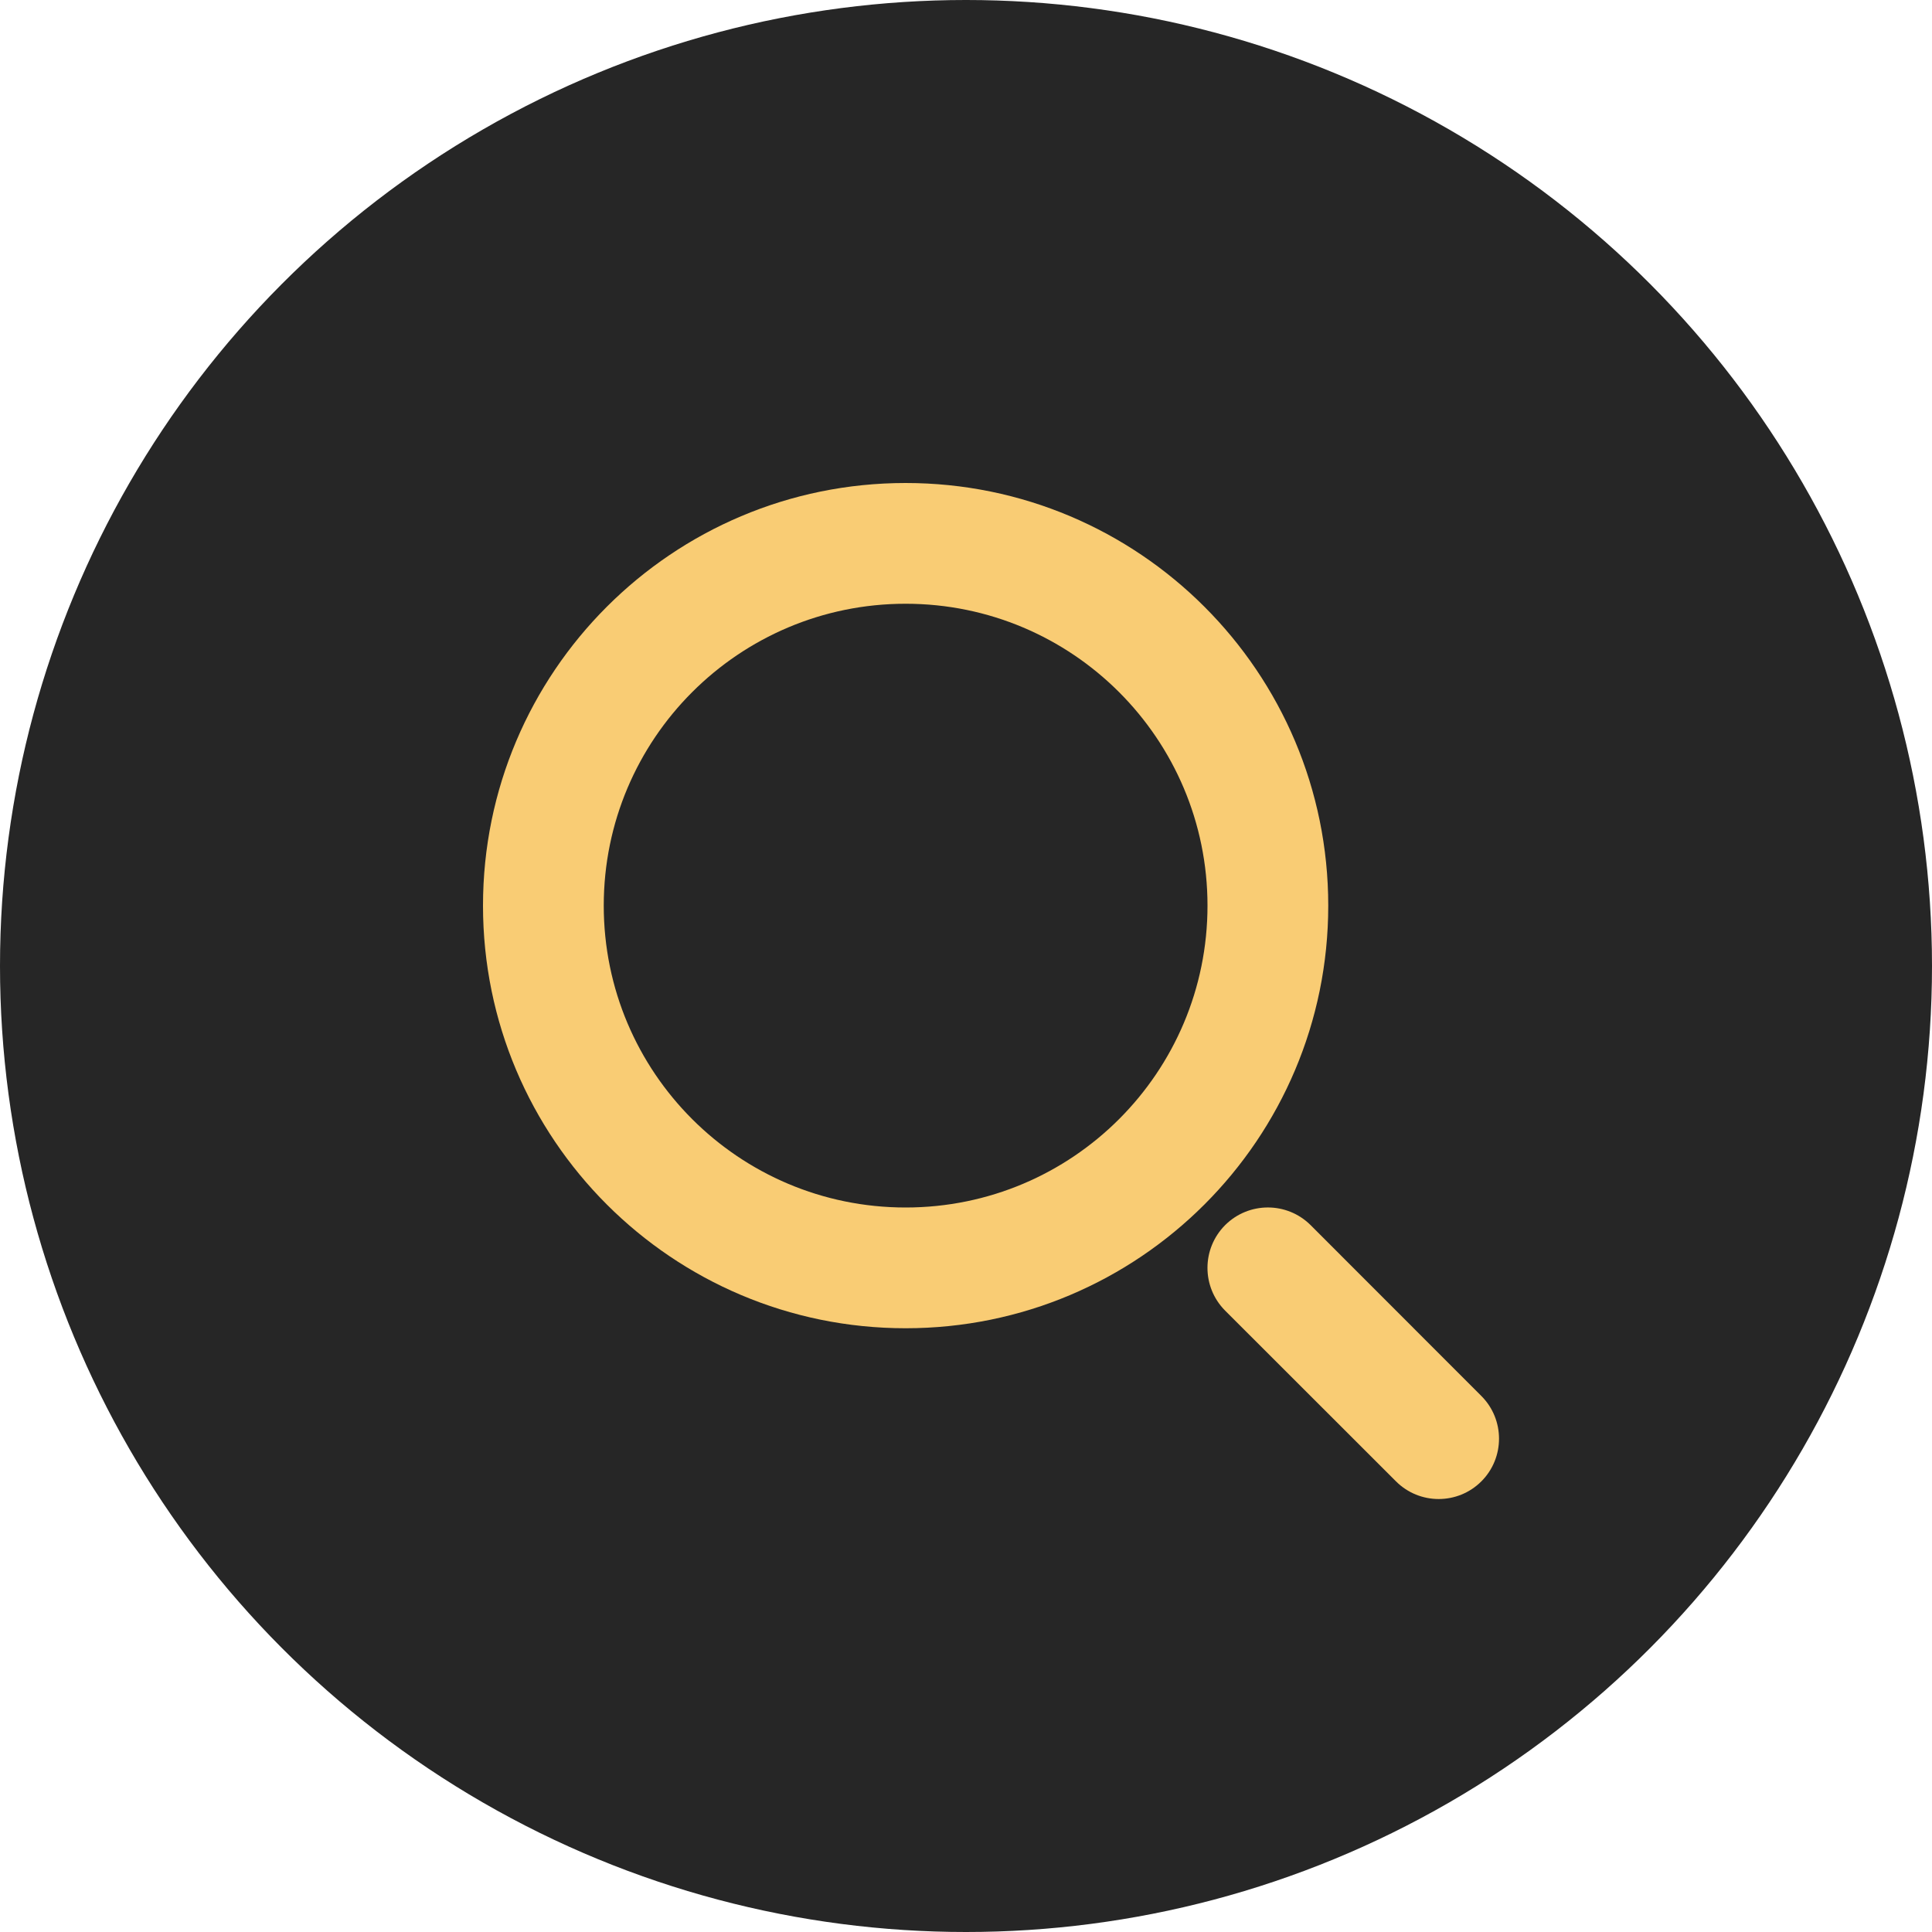 <?xml version="1.0" encoding="UTF-8" standalone="no"?>
<svg width="16px" height="16px" viewBox="0 0 16 16" version="1.1" xmlns="http://www.w3.org/2000/svg" xmlns:xlink="http://www.w3.org/1999/xlink">
    <!-- Generator: Sketch 49.2 (51160) - http://www.bohemiancoding.com/sketch -->
    <title>icon_tjfenx</title>
    <desc>Created with Sketch.</desc>
    <defs>
        <circle id="path-1" cx="8" cy="8" r="8"></circle>
    </defs>
    <g id="icon_tjfenx" stroke="none" stroke-width="1" fill="none" fill-rule="evenodd">
        <g id="Group">
            <mask id="mask-2" fill="white">
                <use xlink:href="#path-1"></use>
            </mask>
            <use id="Mask" fill="#262626" xlink:href="#path-1"></use>
        </g>
        <g id="Group-2" transform="translate(3.5, 3.5)" fill="#F9CC74" fill-rule="nonzero">
            <path d="M4,7.5 C2.067,7.5 0.5,5.933 0.5,4 C0.5,2.067 2.067,0.5 4,0.5 C5.933,0.5 7.5,2.067 7.5,4 C7.5,5.933 5.933,7.5 4,7.5 Z M4,6.5 C5.381,6.5 6.5,5.381 6.5,4 C6.5,2.619 5.381,1.5 4,1.5 C2.619,1.5 1.5,2.619 1.5,4 C1.5,5.381 2.619,6.5 4,6.5 Z" id="Oval-7"></path>
            <path d="M6.646,7.354 C6.451,7.158 6.451,6.842 6.646,6.646 C6.842,6.451 7.158,6.451 7.354,6.646 L8.768,8.061 C8.963,8.256 8.963,8.573 8.768,8.768 C8.573,8.963 8.256,8.963 8.061,8.768 L6.646,7.354 Z" id="Line"></path>
        </g>
    </g>
</svg>